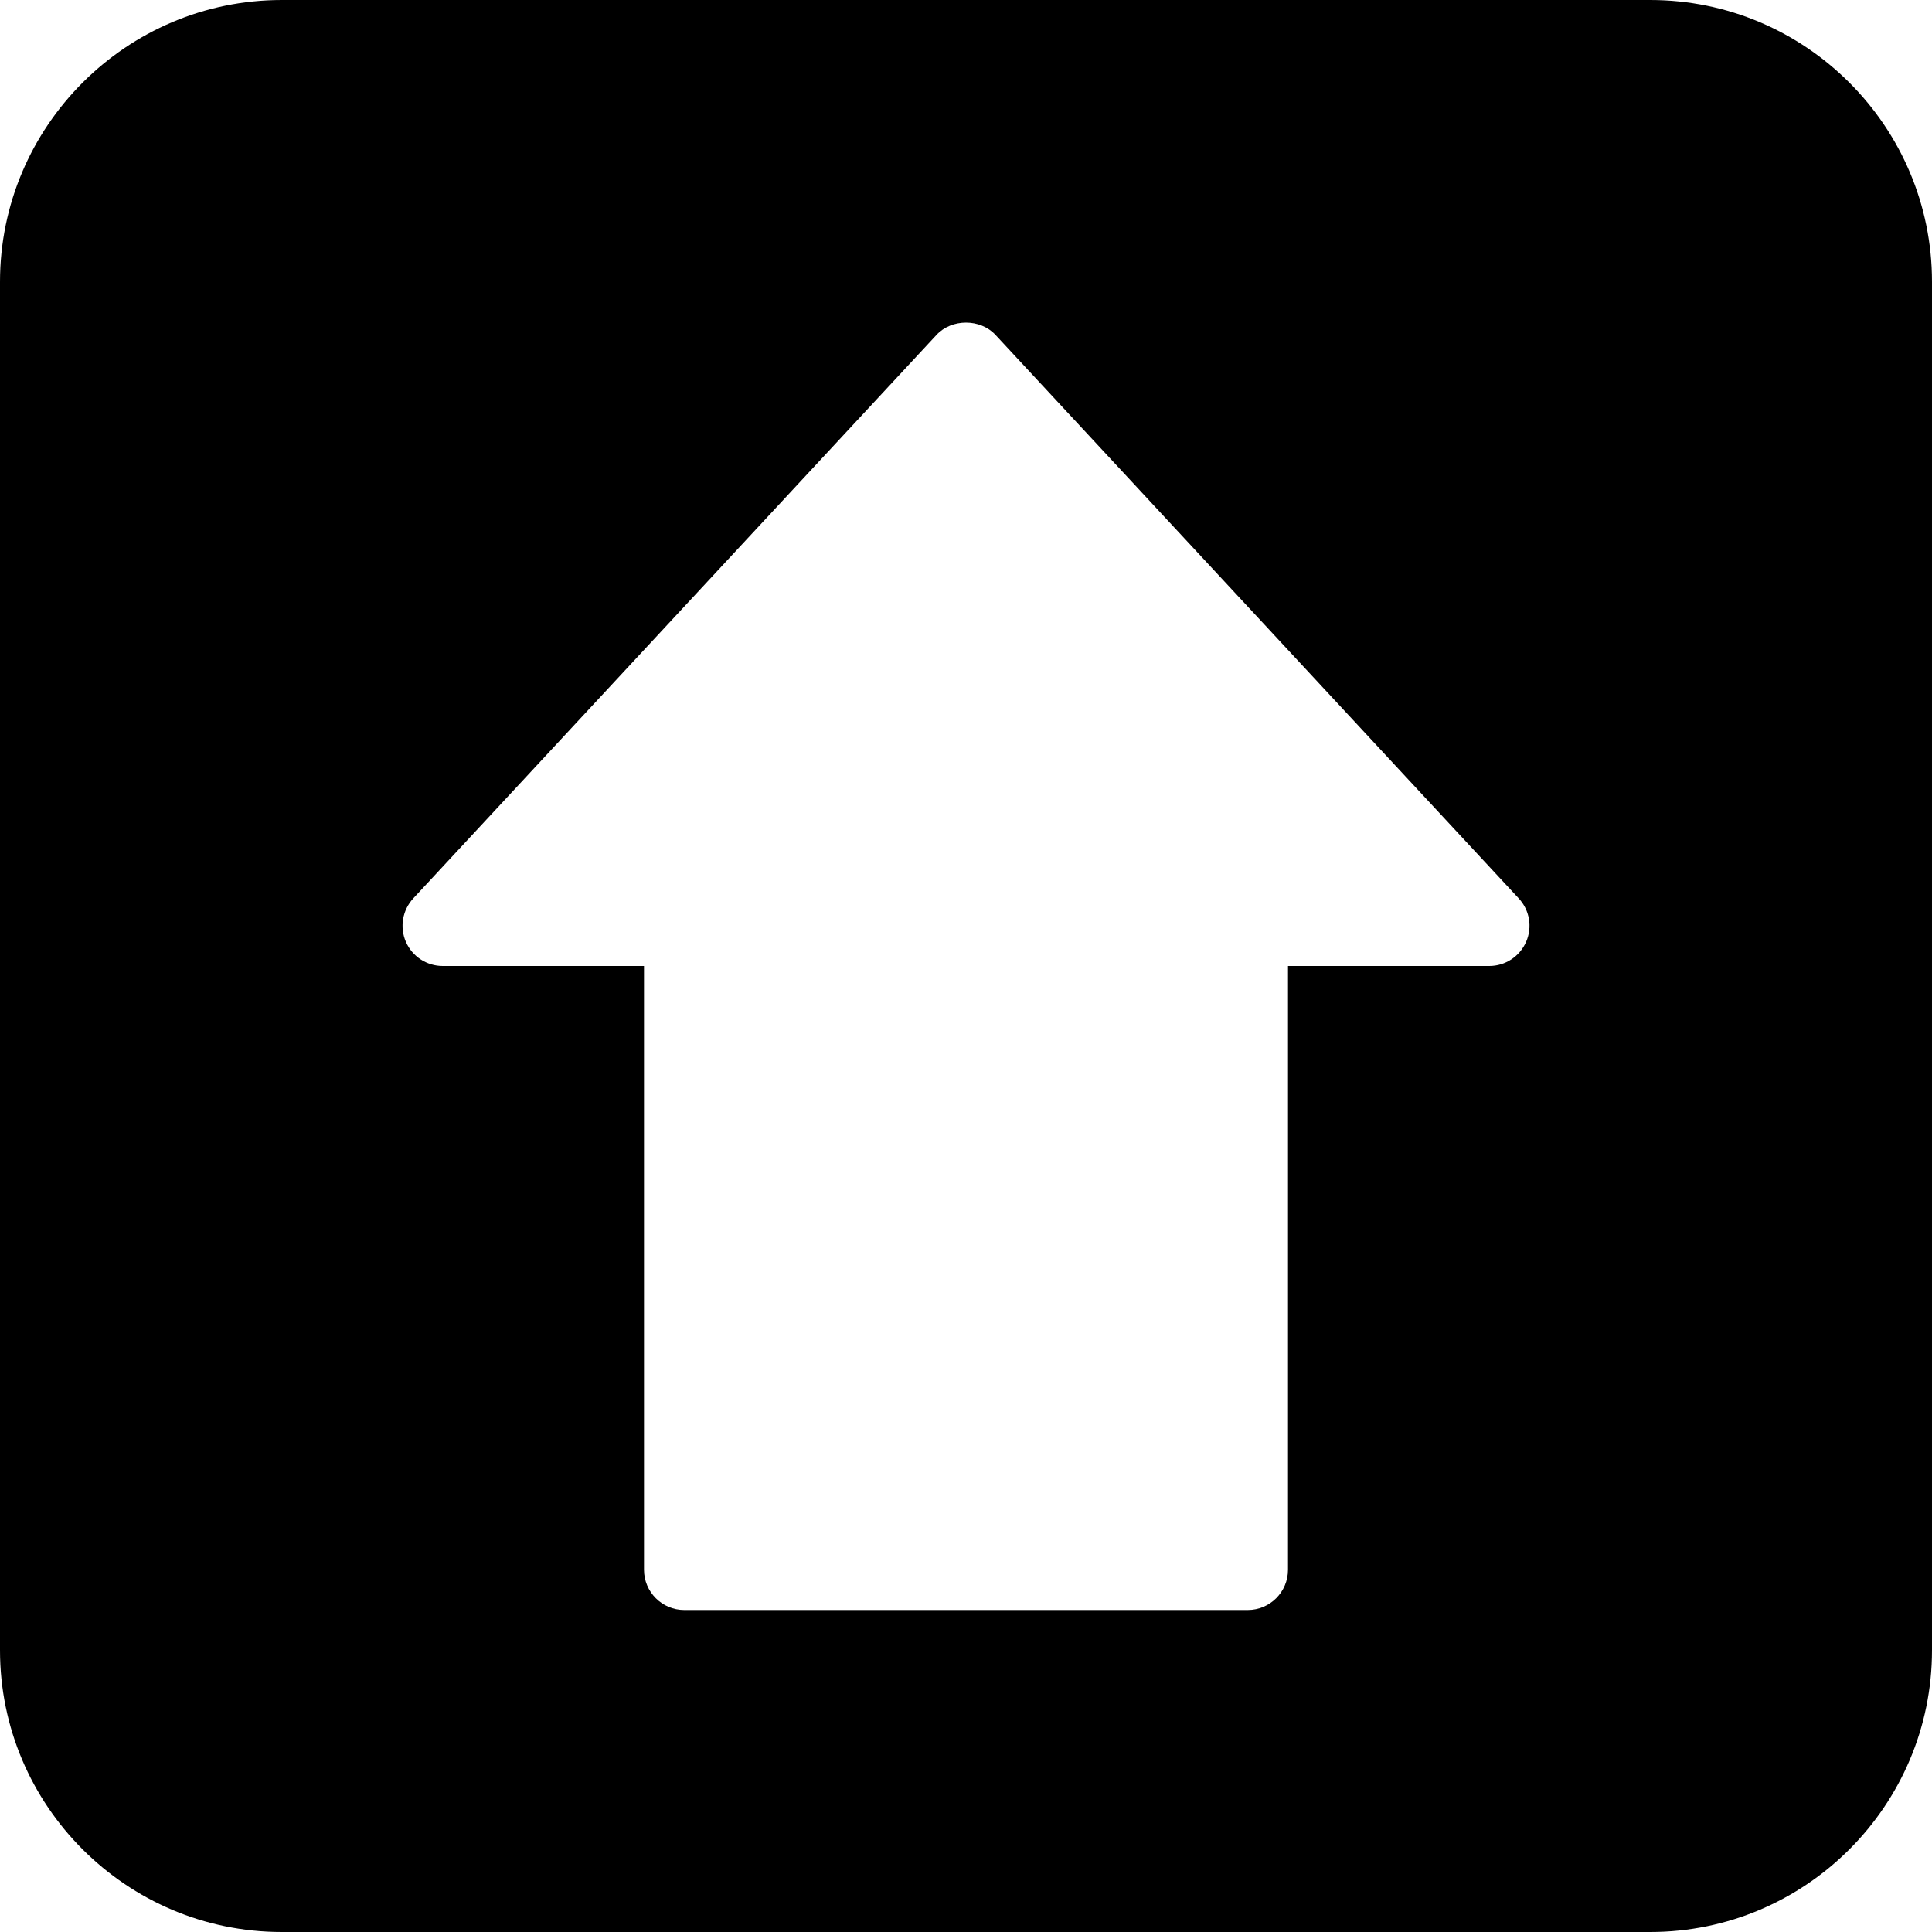 <?xml version="1.0" encoding="iso-8859-1"?>
<!-- Generator: Adobe Illustrator 19.0.0, SVG Export Plug-In . SVG Version: 6.00 Build 0)  -->
<svg version="1.1" id="Layer_1" xmlns="http://www.w3.org/2000/svg" xmlns:xlink="http://www.w3.org/1999/xlink" x="0px" y="0px"
	 viewBox="0 0 24 24" style="enable-background:new 0 0 24 24;" xml:space="preserve">
<g>
	<g>
		<path d="M20.5,0h-17C1.57,0,0,1.57,0,3.5v17C0,22.43,1.57,24,3.5,24h17c1.93,0,3.5-1.57,3.5-3.5v-17C24,1.57,22.43,0,20.5,0z
			 M18.958,11.7c-0.08,0.183-0.26,0.3-0.458,0.3H16v7.5c0,0.276-0.224,0.5-0.5,0.5h-7C8.224,20,8,19.776,8,19.5V12H5.5
			c-0.199,0-0.379-0.118-0.458-0.3c-0.079-0.182-0.043-0.394,0.092-0.54l6.5-7c0.188-0.203,0.544-0.203,0.732,0l6.5,7
			C19.002,11.306,19.038,11.518,18.958,11.7z"/>
	</g>
</g>
</svg>

